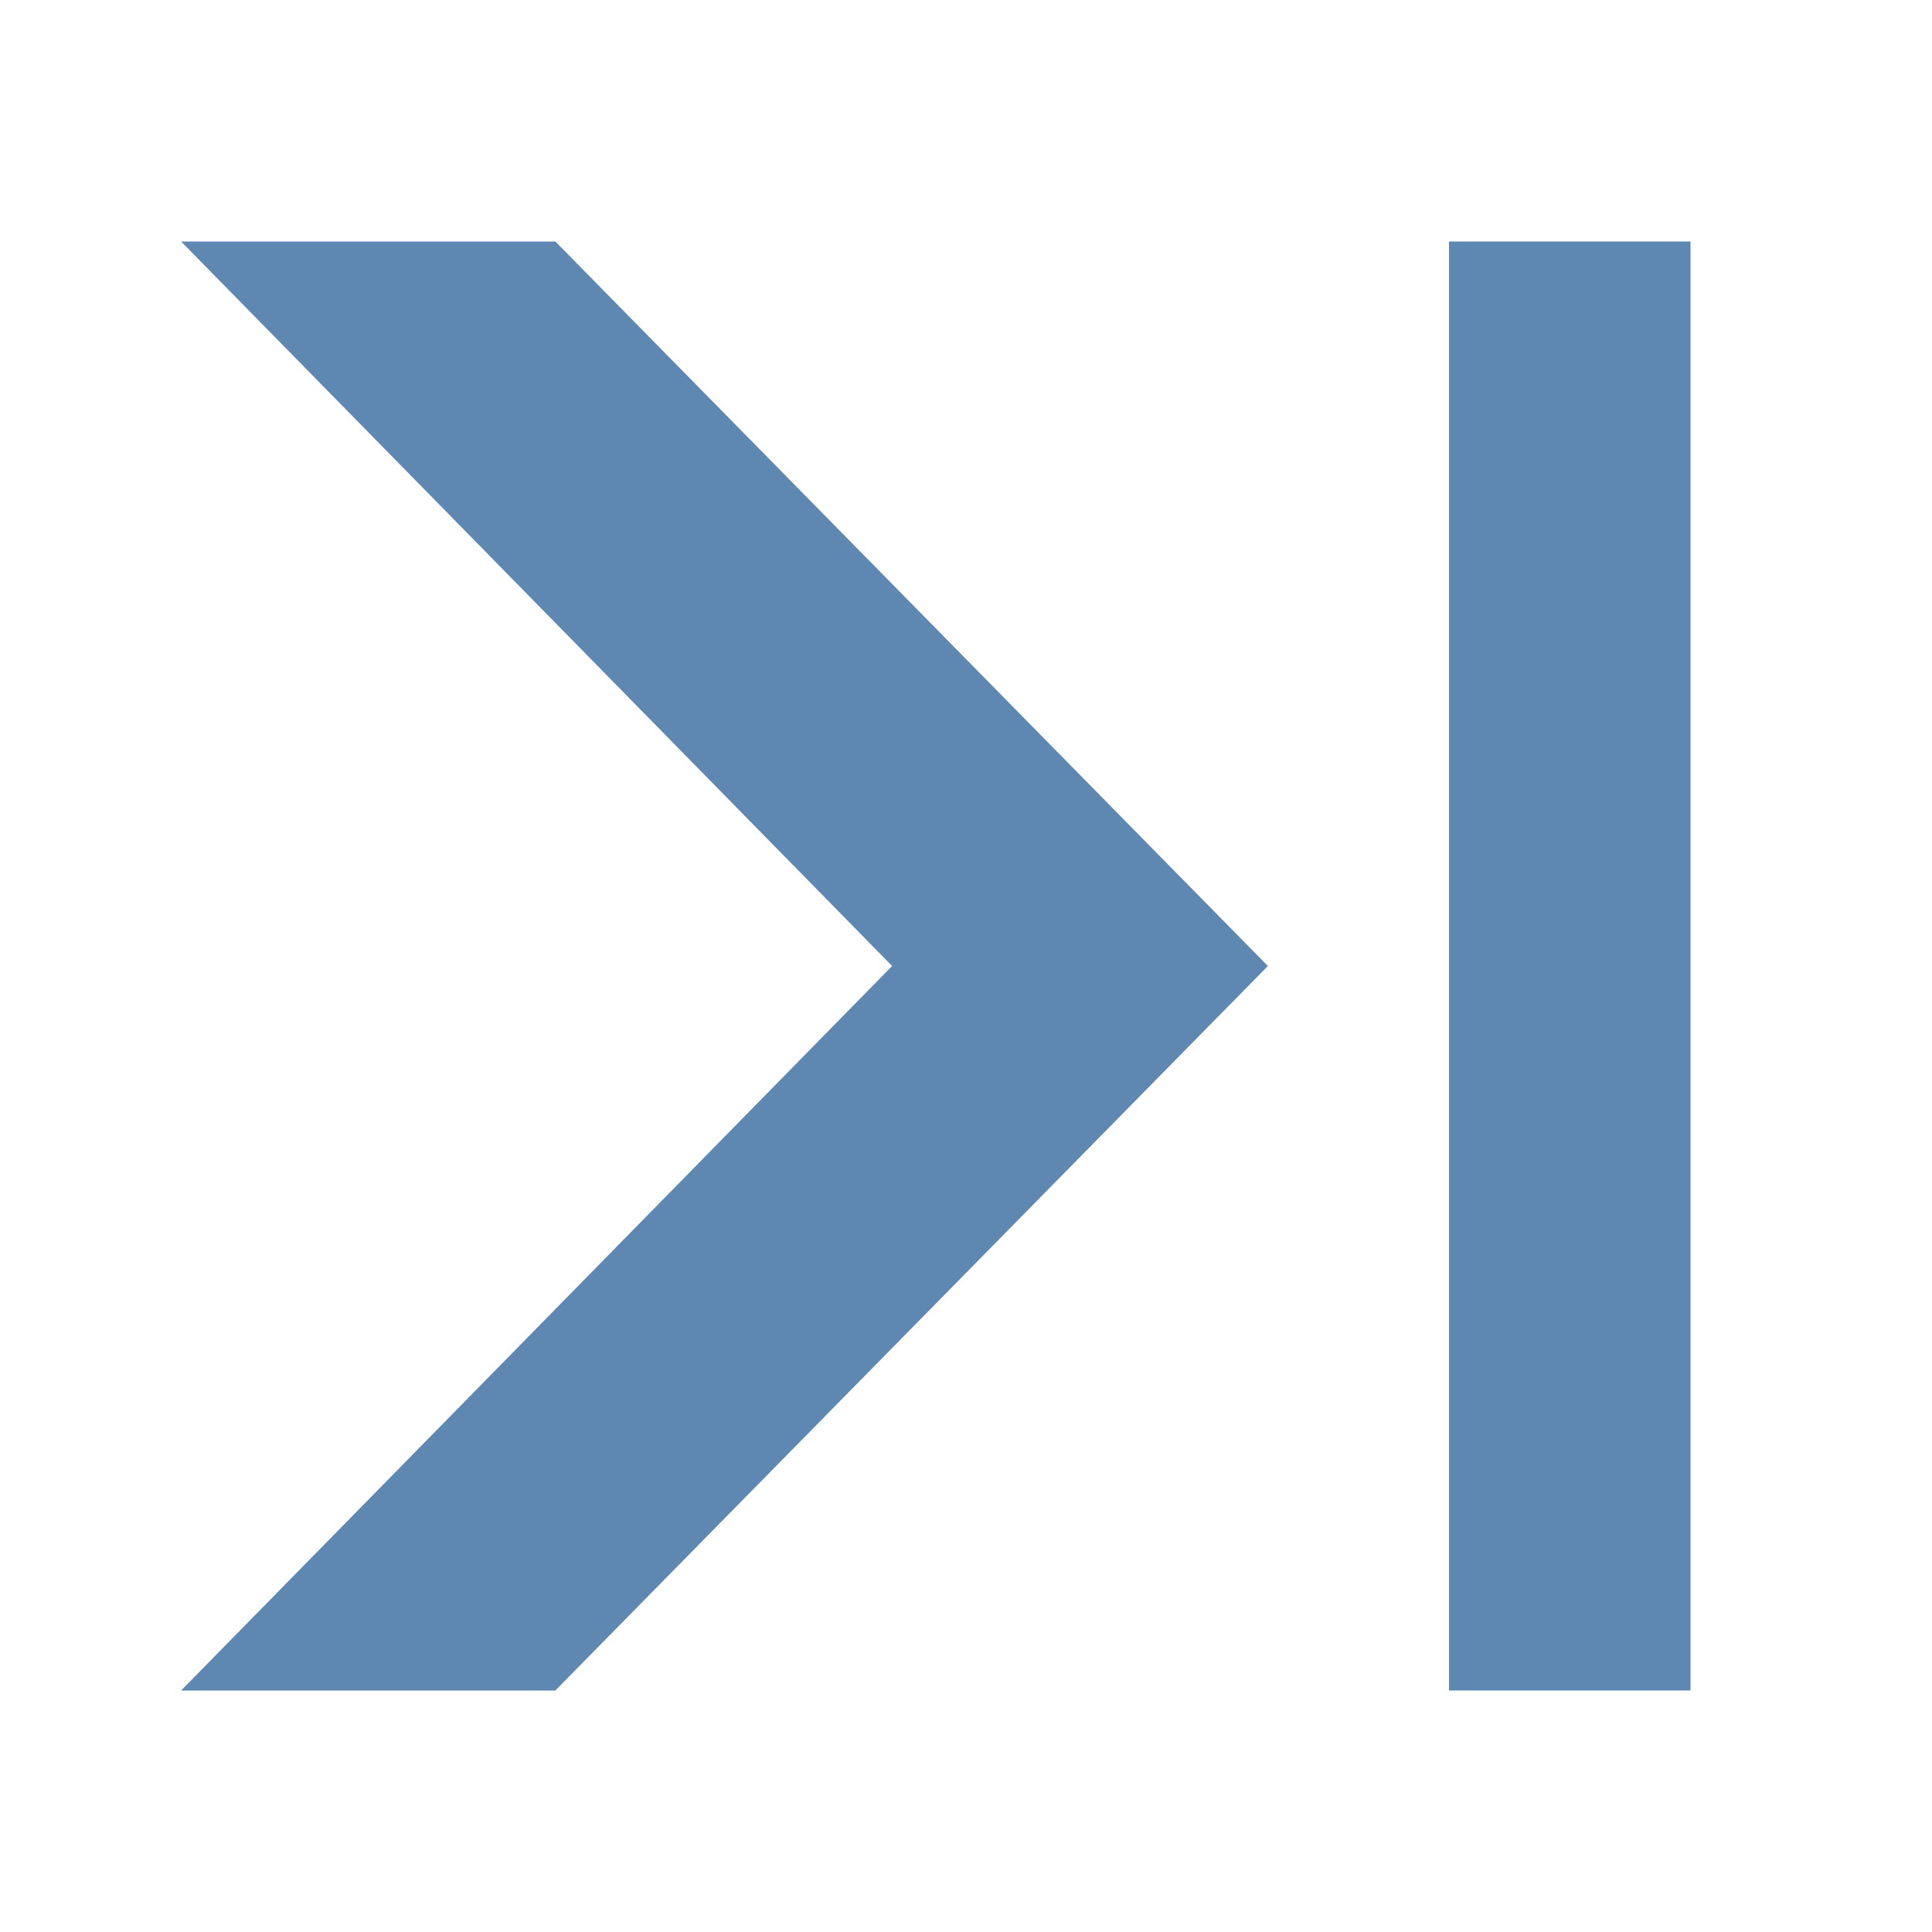 <svg version="1.1" xmlns="http://www.w3.org/2000/svg" viewBox="0 0 16 16">
<g style="fill:#5e87b2;stroke:none">
<path style="color-interpolation-filters:linearRGB;stroke-width:1.139" id="path829" d="m 4.599,2 h -3.099 l 5.888,6 -5.888,6 h 3.099 l 5.901,-6 Z "/>
<rect width="2" x="12" y="2" height="12" style="fill-rule:evenodd;stroke-width:.947" id="rect837"/>
</g>
</svg>

